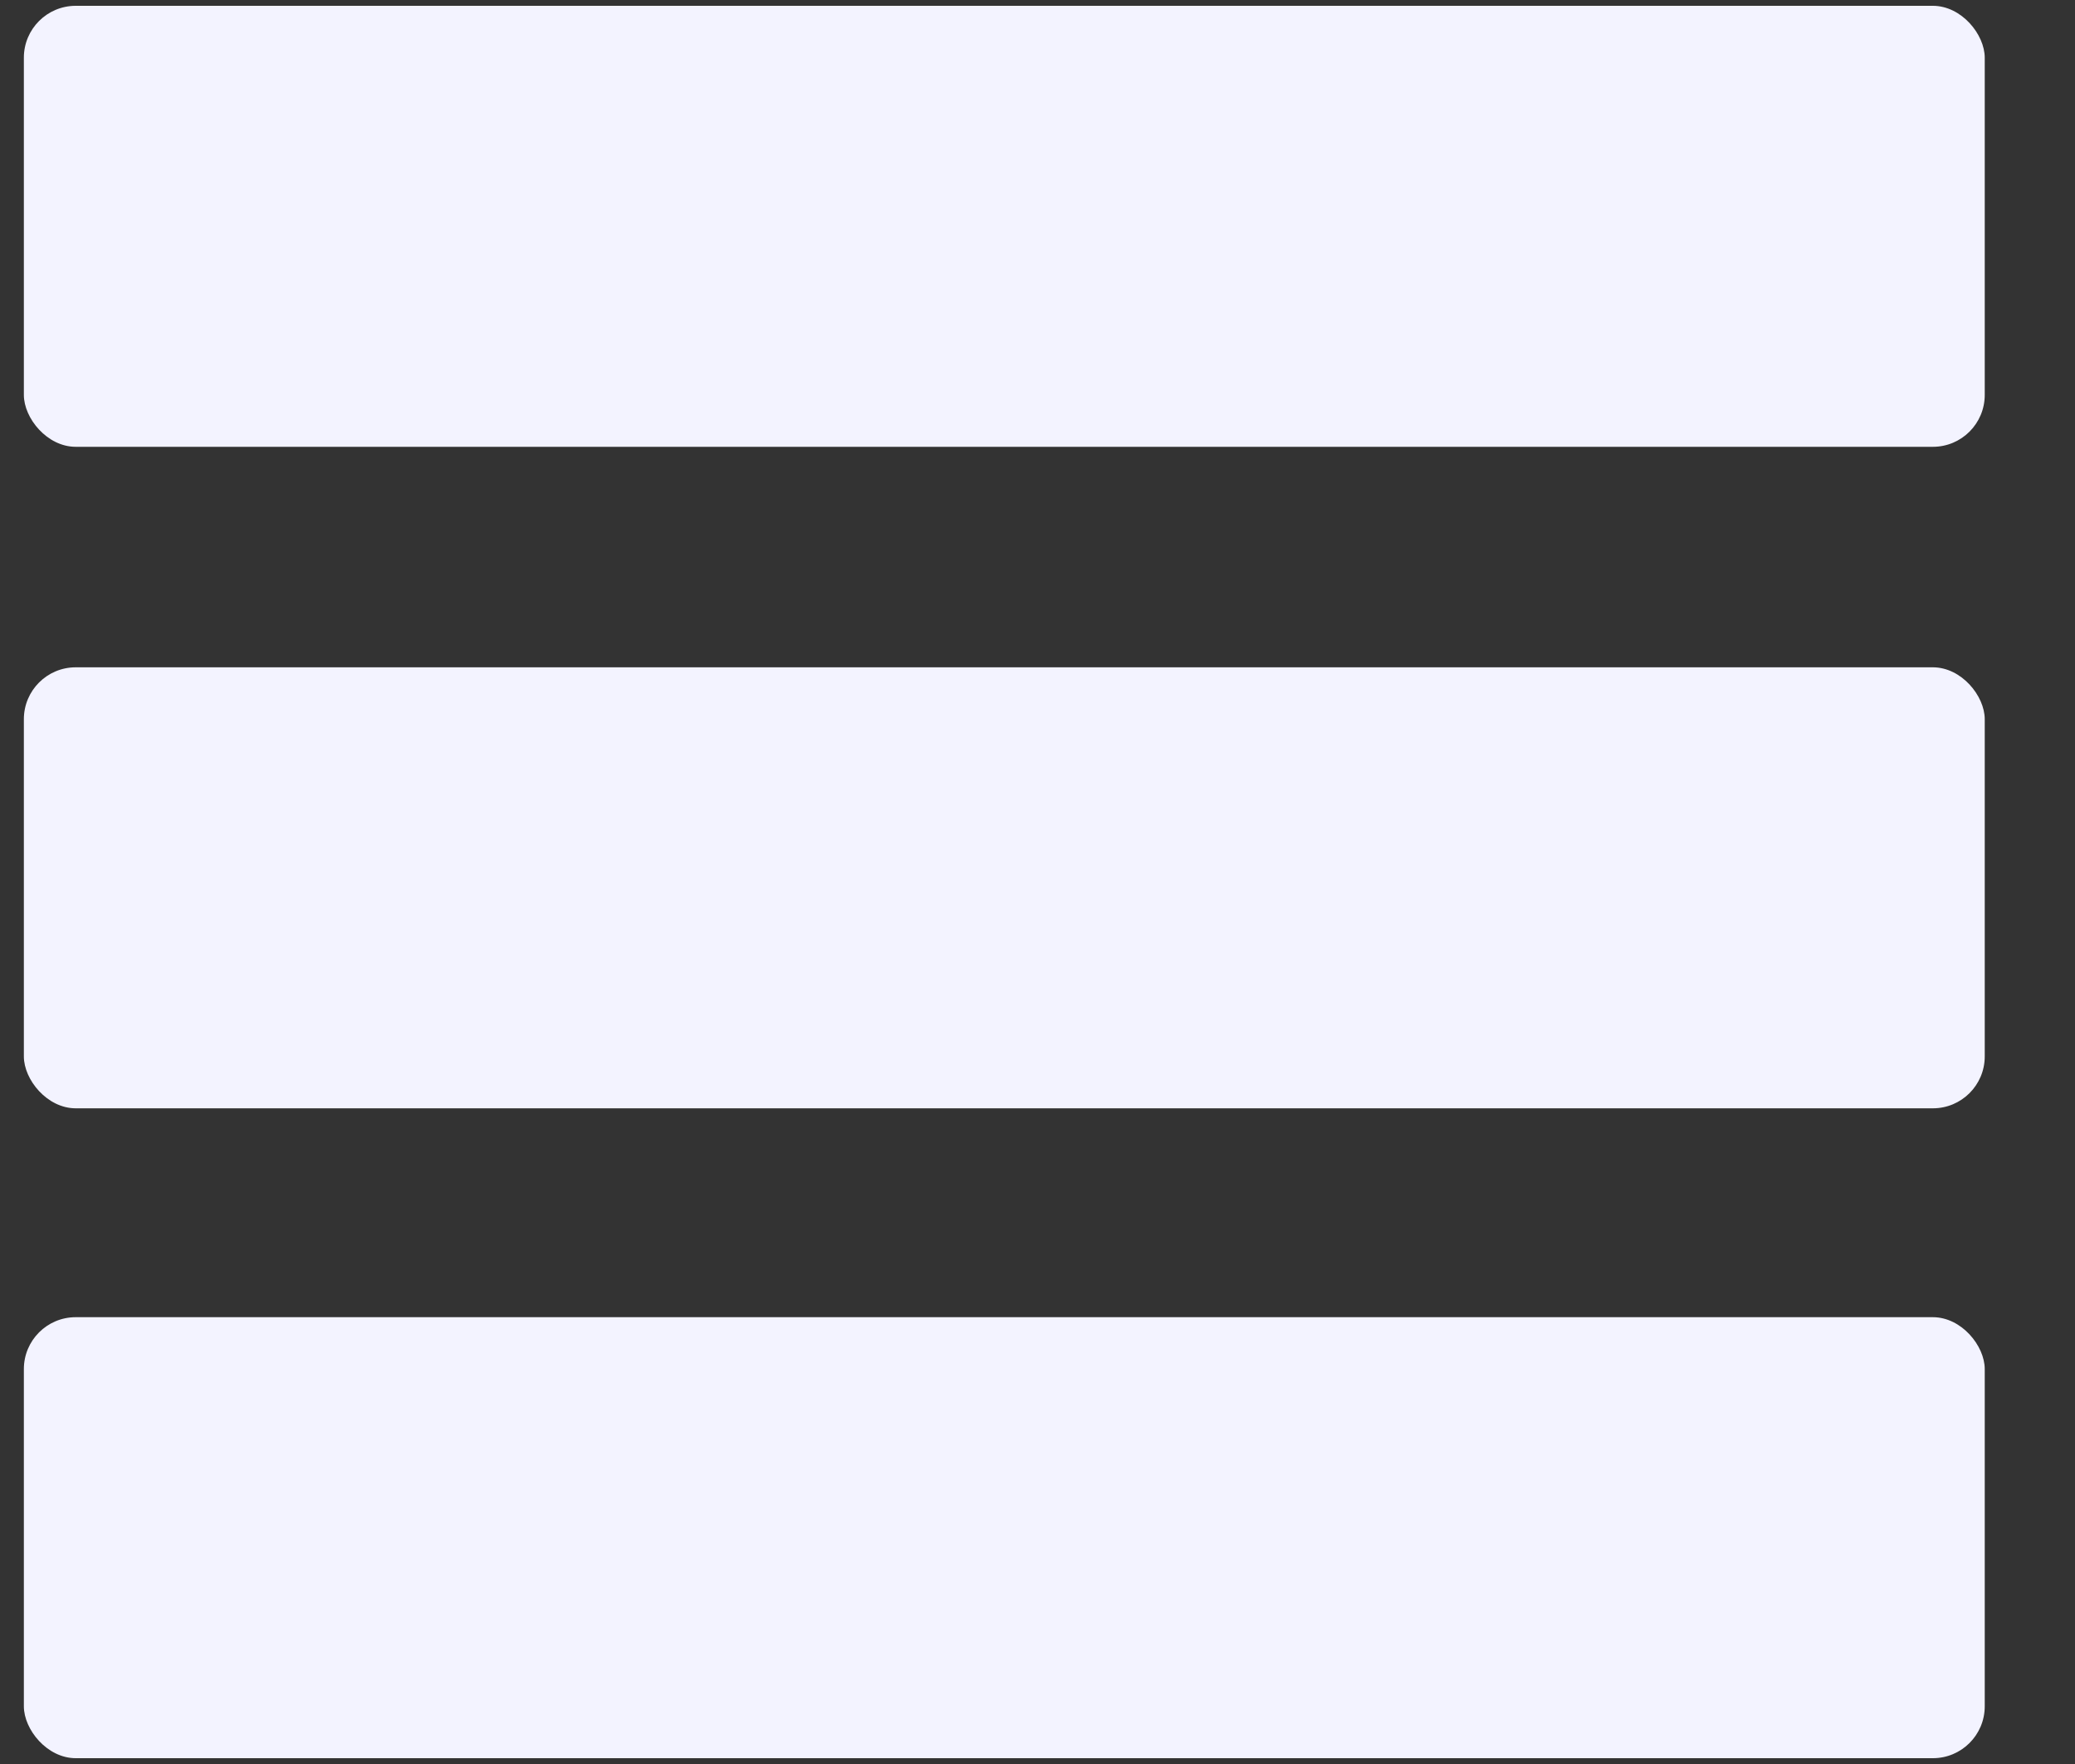 <svg xmlns="http://www.w3.org/2000/svg" width="20" height="17" viewBox="0 0 20 17">
    <rect x="0" y="0" width="20" height="17" fill="#333333" stroke="none"/>
    <g fill="#f3f3ff" fill-opacity="1" fill-rule="evenodd">
        <rect width="18.9" height="4.25" x=".23" y=".056" rx=".5"/>
        <rect width="18.9" height="4.25" x=".23" y="6.431" rx=".5"/>
        <rect width="18.9" height="4.25" x=".23" y="12.694" rx=".5"/>
    </g>
</svg>
